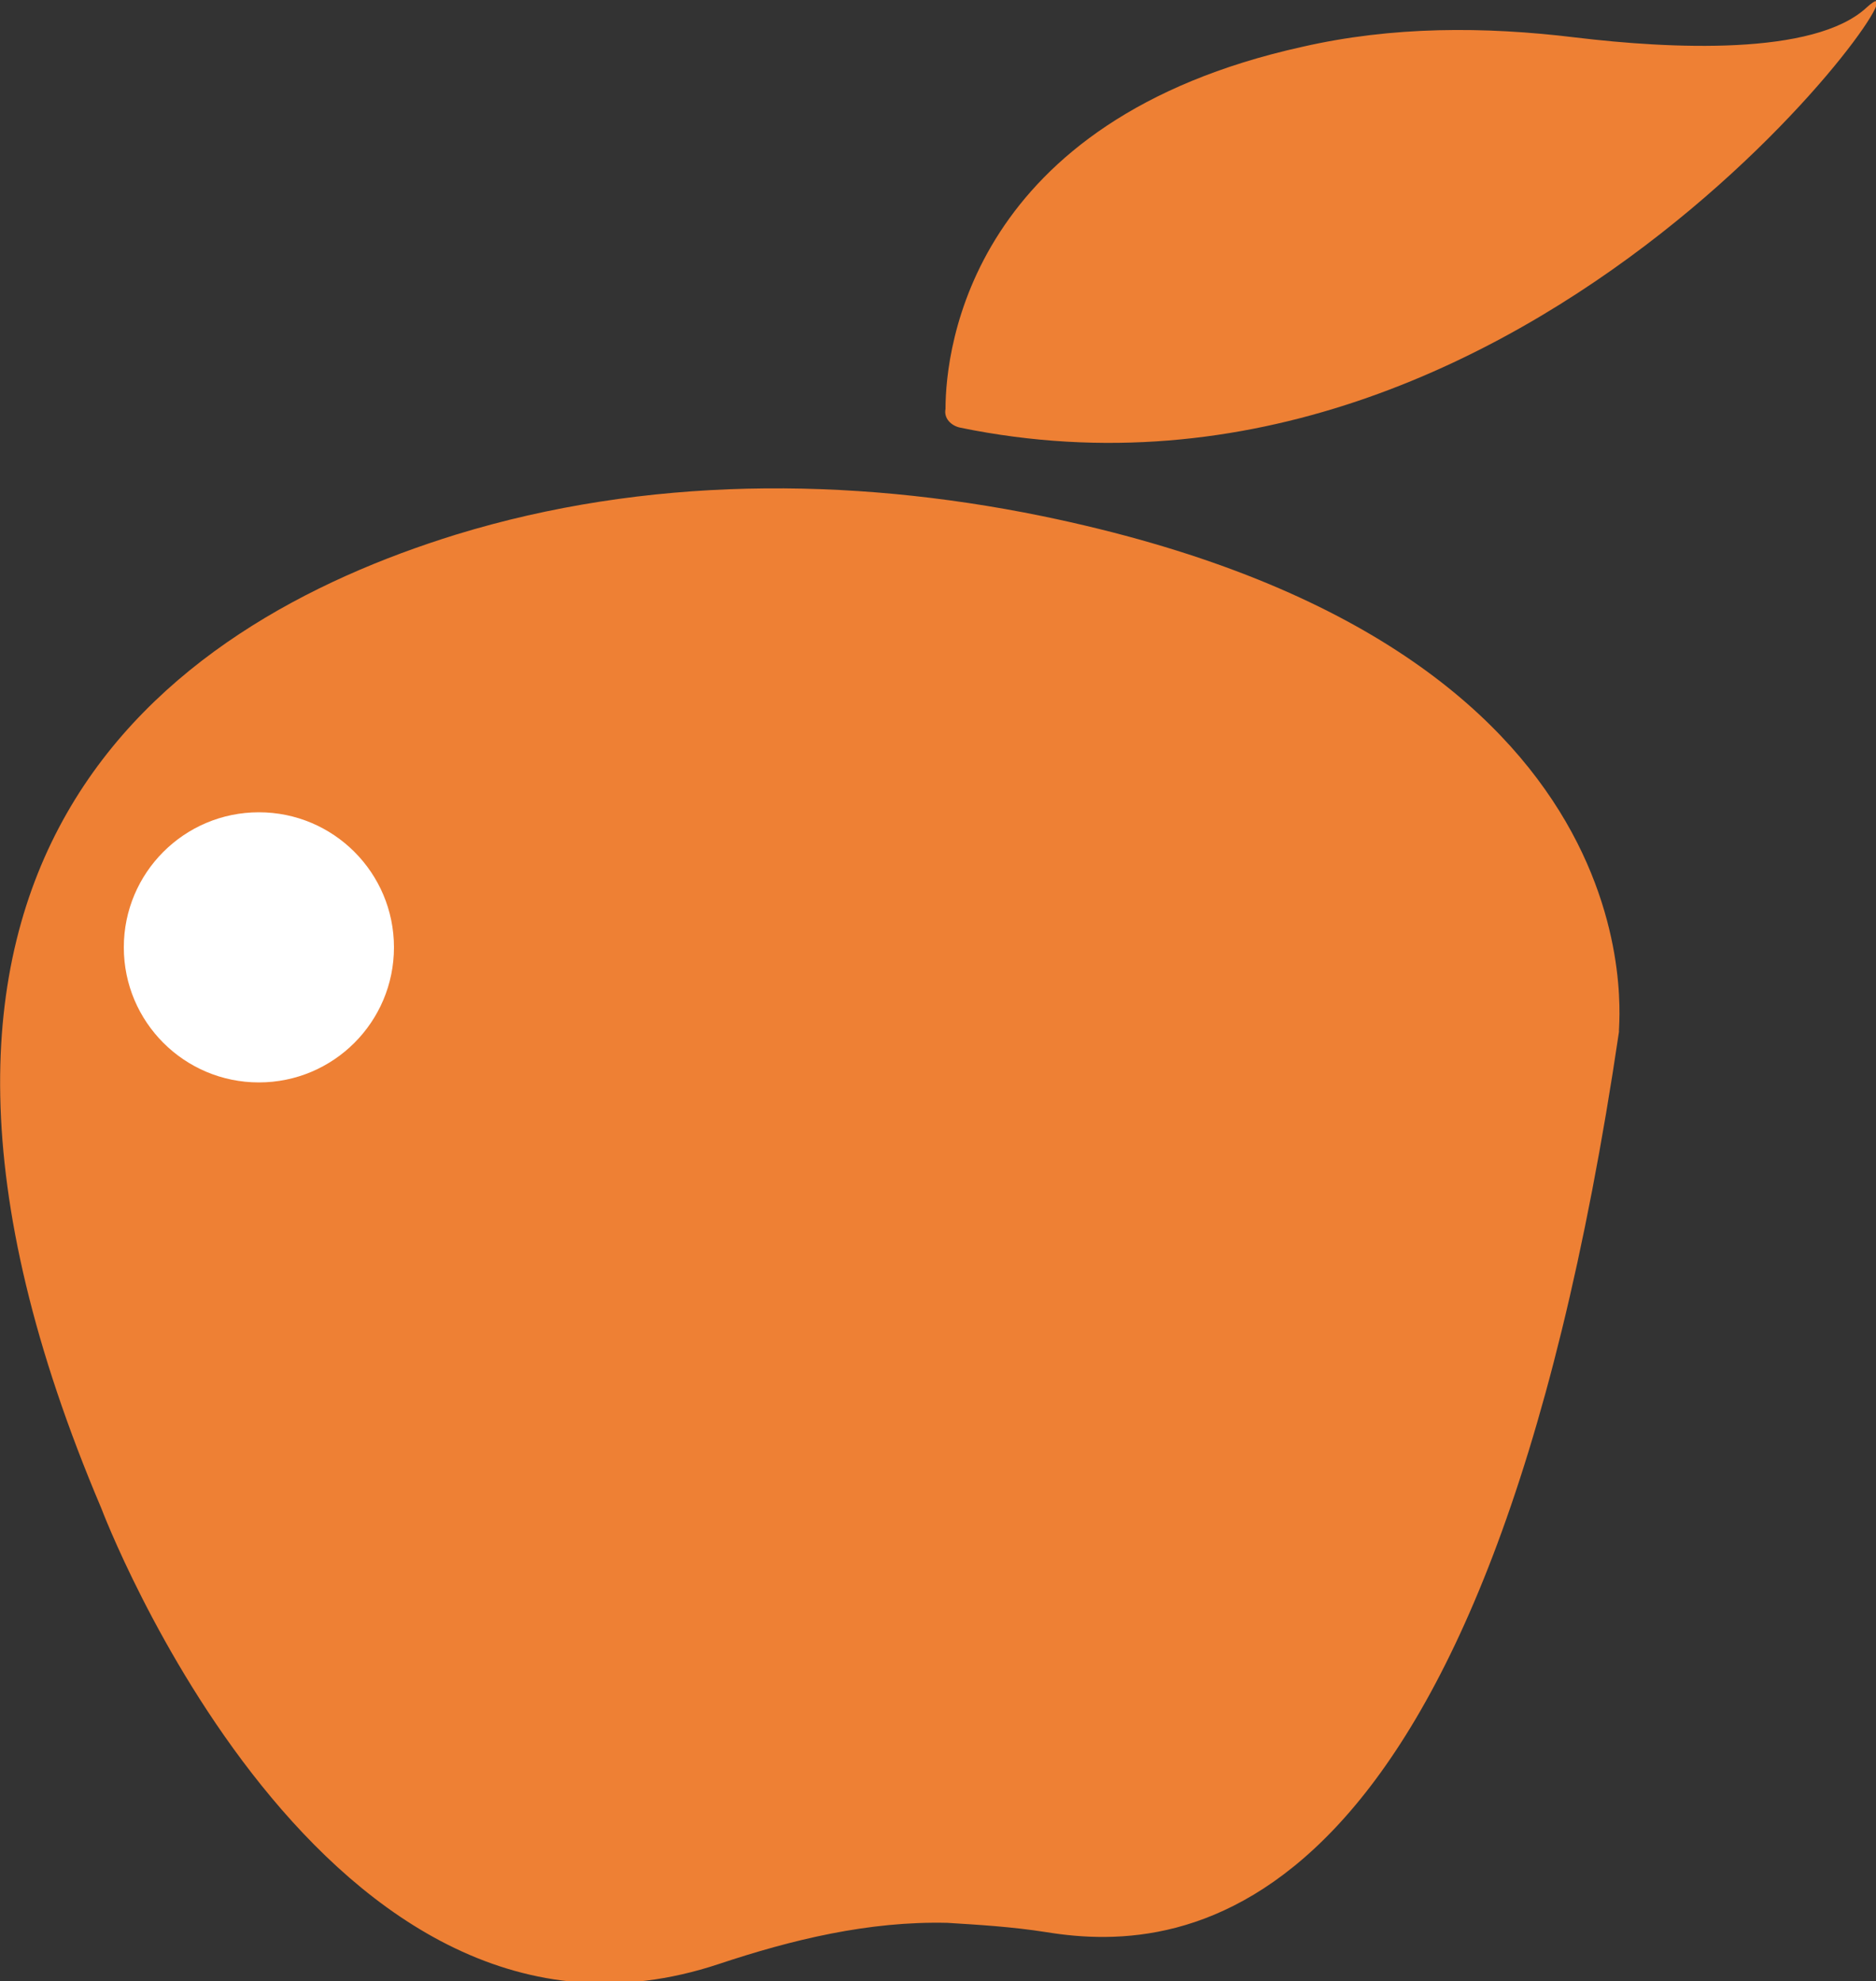 <?xml version="1.0" encoding="utf-8"?>
<!-- Generator: Adobe Illustrator 18.1.0, SVG Export Plug-In . SVG Version: 6.00 Build 0)  -->
<!DOCTYPE svg PUBLIC "-//W3C//DTD SVG 1.1//EN" "http://www.w3.org/Graphics/SVG/1.1/DTD/svg11.dtd">
<svg version="1.1" id="Layer_1" xmlns="http://www.w3.org/2000/svg" xmlns:xlink="http://www.w3.org/1999/xlink" x="0px" y="0px"
	 viewBox="256.2 343.1 100 105.6" enable-background="new 256.2 343.1 100 105.6" xml:space="preserve">
<rect x="256.2" y="343.1" width="100" height="105.6" fill="#333333" stroke="none"/>
<path fill="#EE8034" d="M311.7,370.6c-10.3-2.1-21.1-2.1-31.2,1c-15.5,4.8-33.5,17.5-18.9,51.9c0,0,11.8,31.3,32.9,24.3
	c3.9-1.3,8-2.3,12.2-2.2c1.6,0.1,3.4,0.2,5.3,0.5c7.4,1.2,23.4,0,30.5-48C342.4,398,345.3,377.5,311.7,370.6z"/>
<circle fill="#FFFFFF" cx="270" cy="393.6" r="7.2"/>
<path fill="#EE8034" d="M306.6,364.9c0-3.3,1.4-15.4,19-19.3c4.8-1.1,9.7-1.1,14.6-0.5c5,0.6,12.7,1,15.5-1.6
	c4.4-4-17.6,28.7-48.3,22.4C306.9,365.8,306.5,365.4,306.6,364.9z"/>
</svg>
